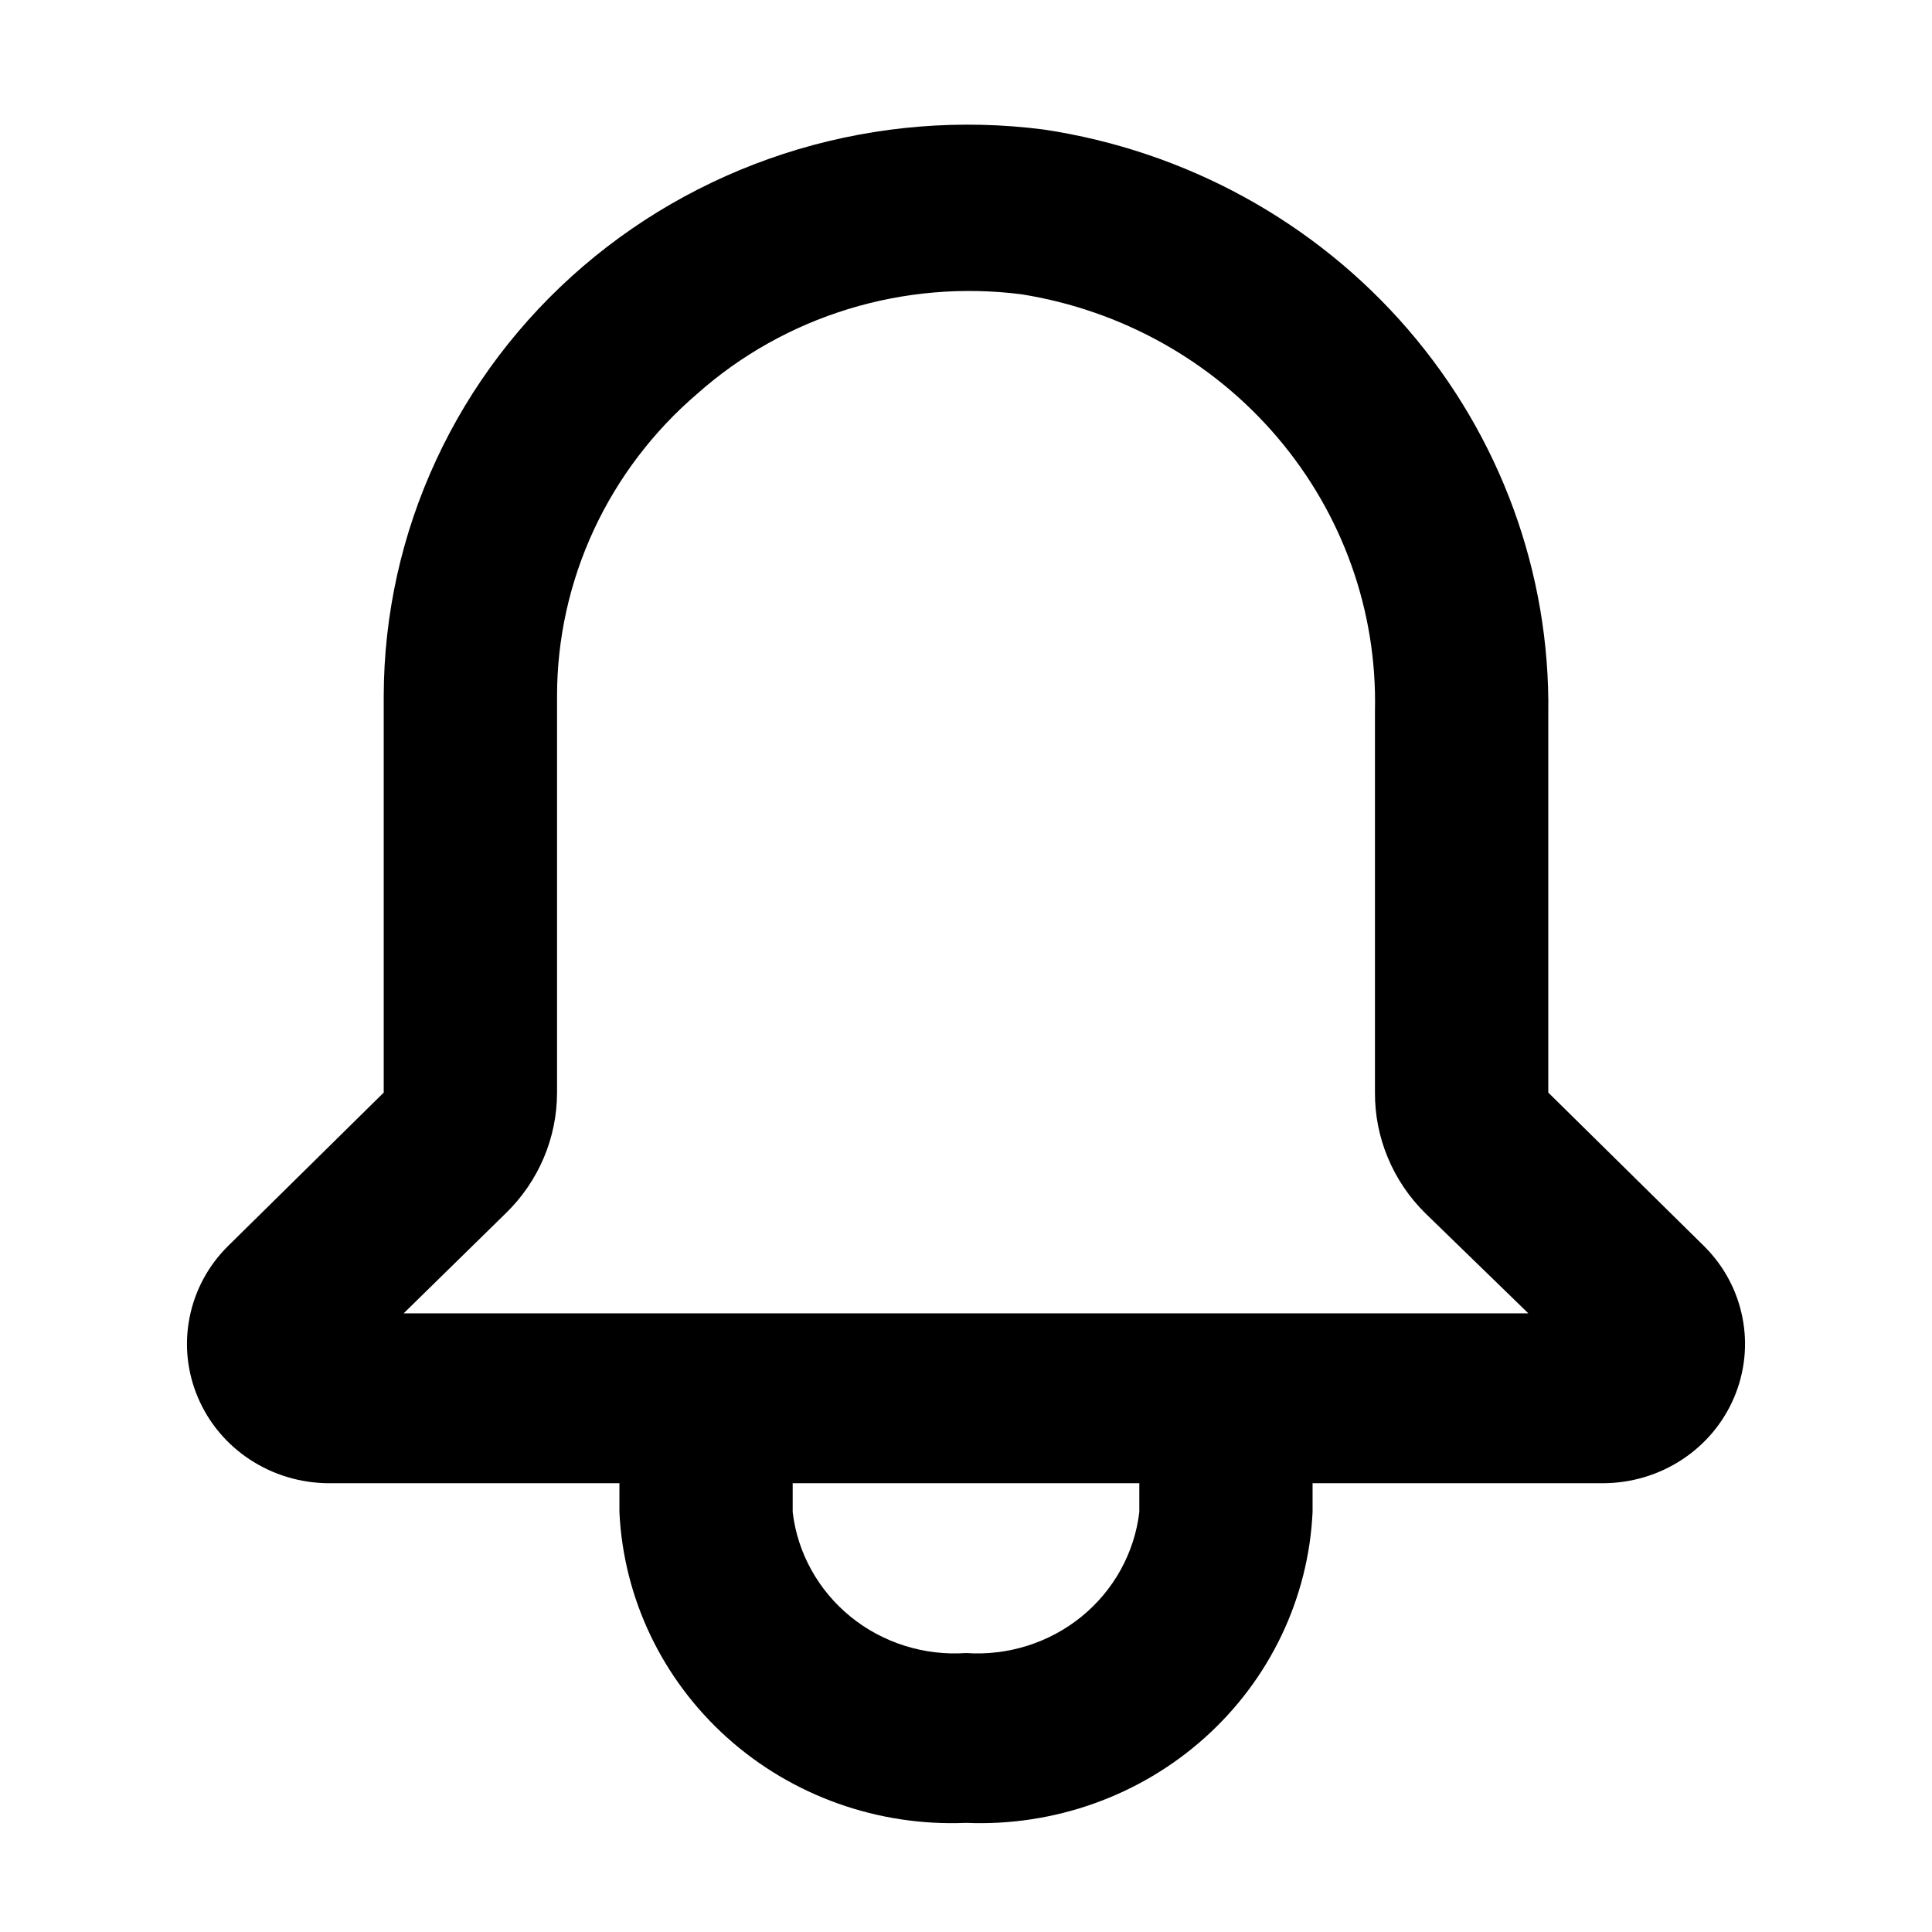 <svg width="31" height="31" viewBox="0 0 31 31" fill="none" xmlns="http://www.w3.org/2000/svg">
<path d="M27.345 19.997L24.843 17.531V11.453C24.876 9.197 24.075 7.004 22.588 5.281C21.101 3.558 19.027 2.421 16.751 2.079C15.43 1.908 14.087 2.016 12.812 2.394C11.537 2.773 10.358 3.413 9.356 4.273C8.353 5.134 7.549 6.193 6.998 7.382C6.446 8.571 6.16 9.861 6.157 11.167V17.531L3.655 19.997C3.34 20.31 3.127 20.707 3.042 21.139C2.956 21.57 3.003 22.016 3.175 22.422C3.347 22.828 3.637 23.175 4.009 23.419C4.381 23.664 4.819 23.796 5.267 23.799H9.939V24.262C10.004 25.645 10.626 26.947 11.668 27.882C12.71 28.817 14.088 29.308 15.5 29.249C16.912 29.308 18.29 28.817 19.332 27.882C20.375 26.947 20.996 25.645 21.061 24.262V23.799H25.733C26.181 23.796 26.619 23.664 26.991 23.419C27.363 23.175 27.653 22.828 27.825 22.422C27.997 22.016 28.044 21.57 27.958 21.139C27.873 20.707 27.66 20.31 27.345 19.997ZM18.281 24.262C18.203 24.917 17.871 25.518 17.353 25.94C16.835 26.361 16.172 26.57 15.5 26.524C14.829 26.57 14.165 26.361 13.647 25.94C13.129 25.518 12.796 24.917 12.719 24.262V23.799H18.281V24.262ZM6.477 21.073L8.117 19.466C8.378 19.212 8.584 18.911 8.725 18.578C8.866 18.246 8.938 17.89 8.938 17.531V11.167C8.938 10.248 9.14 9.34 9.528 8.503C9.917 7.666 10.483 6.921 11.19 6.316C11.887 5.697 12.713 5.234 13.611 4.959C14.509 4.684 15.457 4.603 16.39 4.722C17.998 4.978 19.457 5.794 20.499 7.021C21.542 8.248 22.097 9.803 22.062 11.399V17.531C22.06 17.889 22.13 18.245 22.269 18.577C22.407 18.909 22.611 19.211 22.869 19.466L24.523 21.073H6.477Z" fill="black"/>
</svg>
